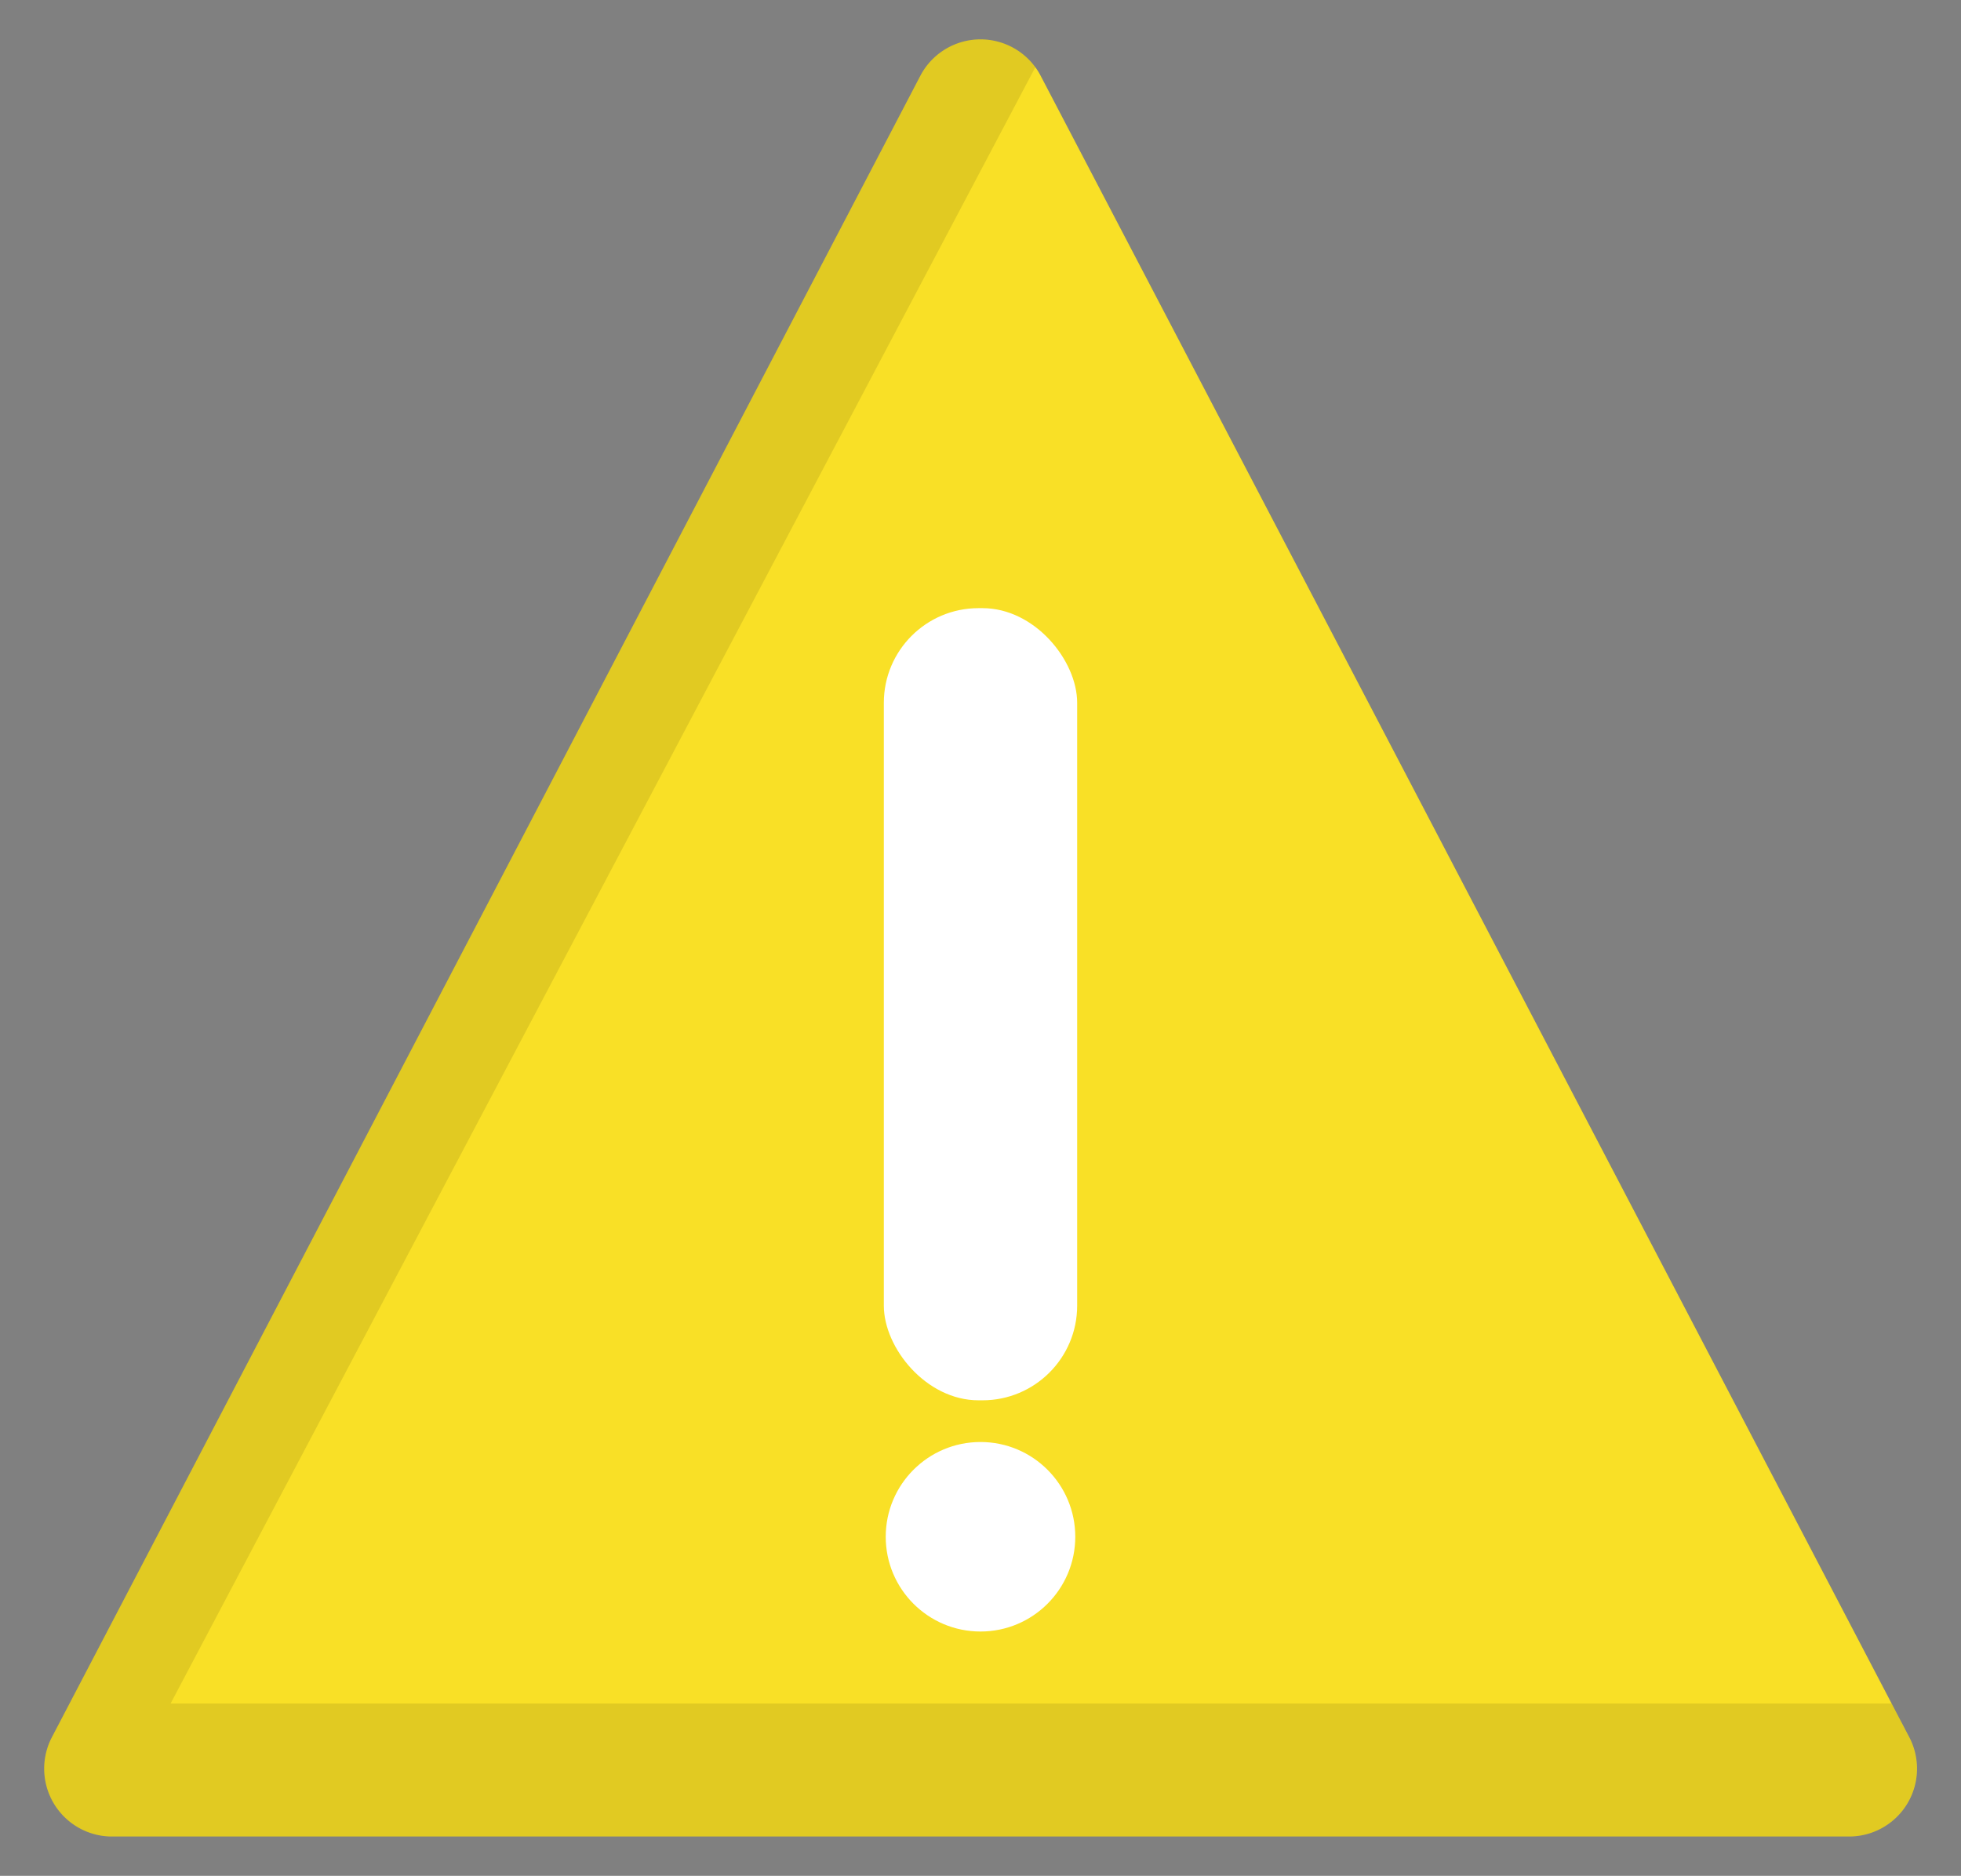 <svg id="Layer_1" data-name="Layer 1" xmlns="http://www.w3.org/2000/svg" viewBox="0 0 517.3 494.91"><rect x="0" y="0" width="517.3" height="494.91" fill="#808080" stroke="none"/><defs><style>.cls-1{fill:#f9e026;}.cls-2{fill:#fff;}.cls-3{opacity:0.1;}</style></defs><title>yellow_warning</title><path class="cls-1" d="M487.75,484.53H29.55a17.35,17.35,0,0,1-3-.25,17.91,17.91,0,0,1-12.86-25.94l4.65-8.89,111-212.37L242.78,20a17.91,17.91,0,0,1,30.34-2.26,17.55,17.55,0,0,1,1.4,2.26L388,237.08,499,449.45l4.65,8.89A17.9,17.9,0,0,1,487.75,484.53Z"/><rect class="cls-2" x="233.15" y="160.45" width="51" height="209" rx="24.98" ry="24.98"/><circle class="cls-2" cx="258.65" cy="405.45" r="25"/><g class="cls-3"><path d="M503.61,458.34,499,449.45H45L273.12,17.72A17.91,17.91,0,0,0,242.78,20L129.32,237.08,13.69,458.34a17.91,17.91,0,0,0,12.86,25.94,17.35,17.35,0,0,0,3,.25h458.2A17.9,17.9,0,0,0,503.61,458.34Z"/></g></svg>